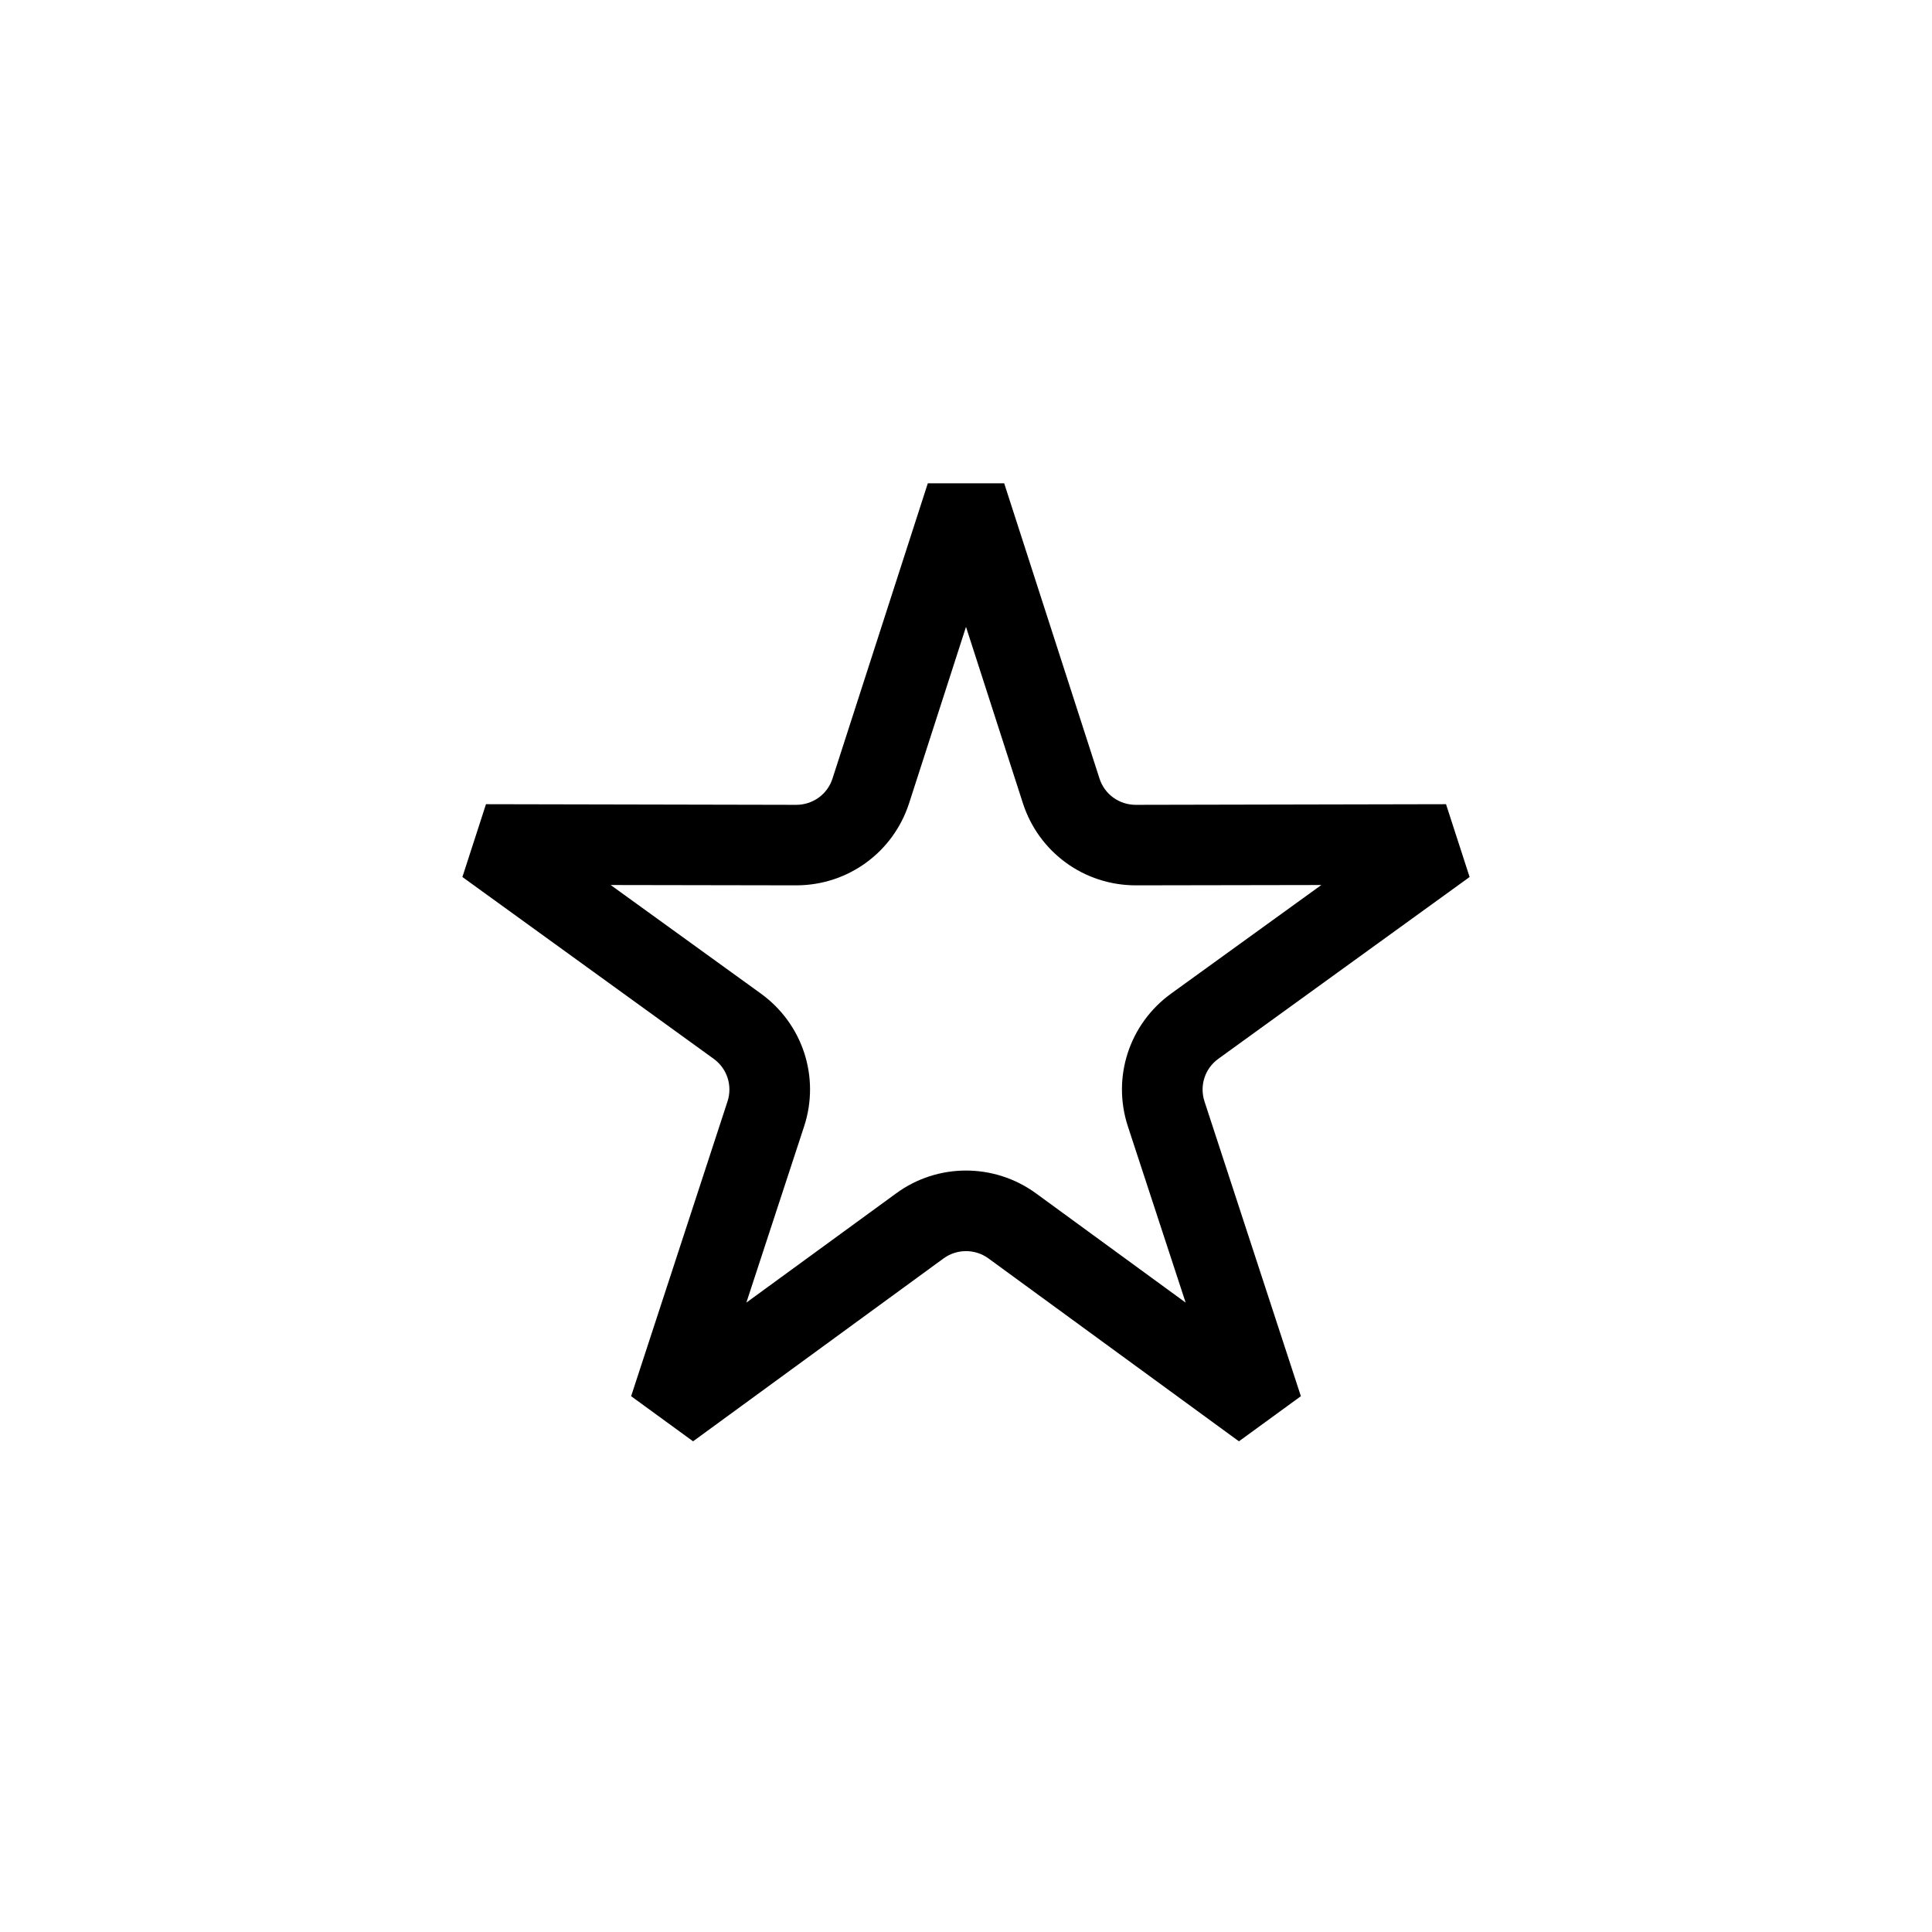 <?xml version="1.0" encoding="UTF-8"?>
<svg xmlns="http://www.w3.org/2000/svg" xmlns:xlink="http://www.w3.org/1999/xlink" width="48pt" height="48pt" viewBox="0 0 48 48" version="1.1">
<g id="surface1">
<path style=" stroke:none;fill-rule:nonzero;fill:rgb(0%,0%,0%);fill-opacity:1;" d="M 24 29.082 C 24.609 29.082 25.219 29.27 25.738 29.648 L 29.457 32.363 L 28.023 27.988 C 27.621 26.766 28.055 25.438 29.098 24.684 L 32.828 21.988 L 28.223 21.996 L 28.219 21.996 C 26.934 21.996 25.809 21.176 25.414 19.957 L 24 15.574 L 22.586 19.957 C 22.191 21.176 21.066 21.996 19.781 21.996 L 19.777 21.996 L 15.172 21.988 L 18.902 24.684 C 19.945 25.438 20.379 26.766 19.977 27.988 L 18.543 32.363 L 22.266 29.648 C 22.781 29.27 23.391 29.082 24 29.082 M 30.781 35.809 L 24.559 31.266 C 24.227 31.023 23.773 31.023 23.441 31.266 L 17.219 35.809 L 15.68 34.688 L 18.074 27.367 C 18.203 26.973 18.066 26.547 17.73 26.305 L 11.488 21.789 L 12.074 19.98 L 19.781 19.996 C 20.195 19.996 20.559 19.734 20.684 19.34 L 23.051 12.008 L 24.949 12.008 L 27.316 19.34 C 27.441 19.734 27.805 19.996 28.219 19.996 L 35.926 19.98 L 36.512 21.789 L 30.27 26.305 C 29.934 26.547 29.797 26.973 29.926 27.367 L 32.32 34.688 Z M 30.781 35.809 "/>
</g>
</svg>
